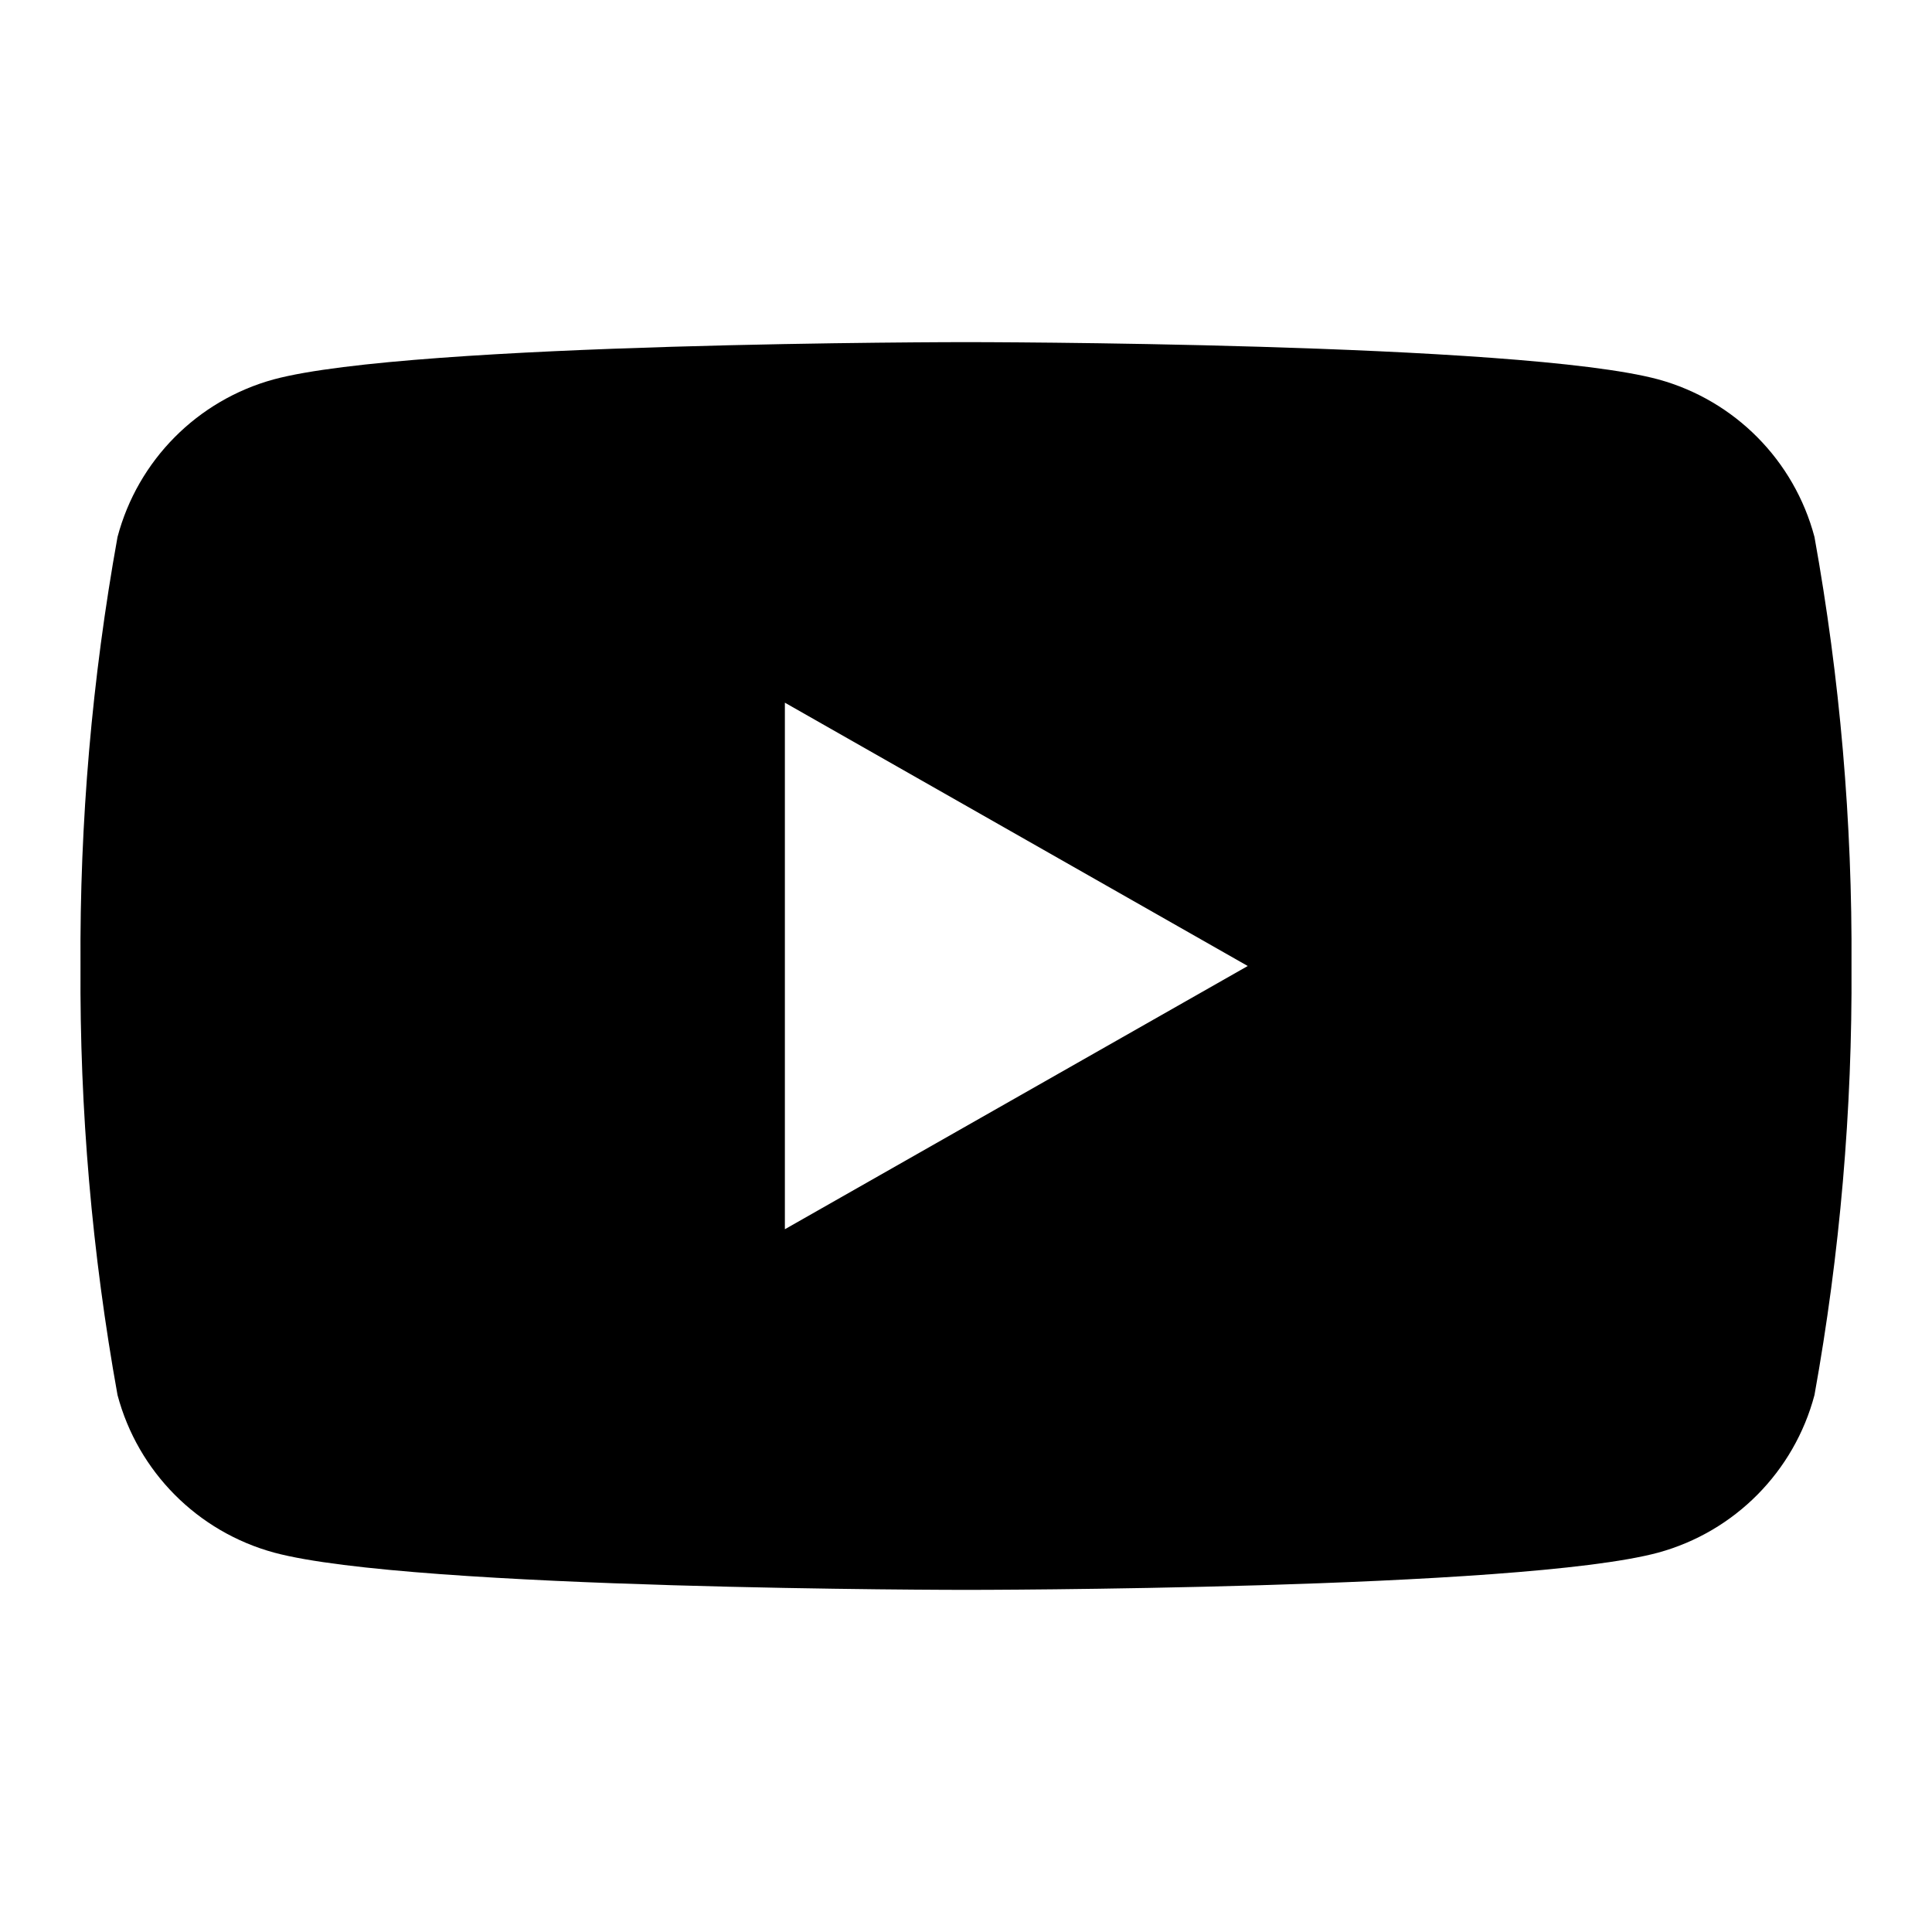 <svg width="24" height="24" viewBox="0 0 24 24" fill="none" xmlns="http://www.w3.org/2000/svg" class="svg-icon svg-icon-youtube-logo"><path fillRule="evenodd" clipRule="evenodd" d="M22.54 6.67C22.288 5.719 21.549 4.973 20.6 4.713C18.88 4.25 12 4.25 12 4.25C12 4.25 5.12 4.25 3.4 4.713C2.451 4.973 1.712 5.719 1.46 6.67C1.143 8.429 0.989 10.213 1 12C0.989 13.787 1.143 15.571 1.46 17.33C1.713 18.282 2.454 19.028 3.405 19.287C5.12 19.75 12.005 19.75 12.005 19.75C12.005 19.75 18.885 19.75 20.6 19.287C21.549 19.027 22.288 18.281 22.54 17.33C22.857 15.571 23.011 13.787 23 12C23.011 10.213 22.857 8.429 22.54 6.67ZM9.75 15.27V8.729L15.5 12L9.75 15.27Z" fill="currentColor"/></svg>